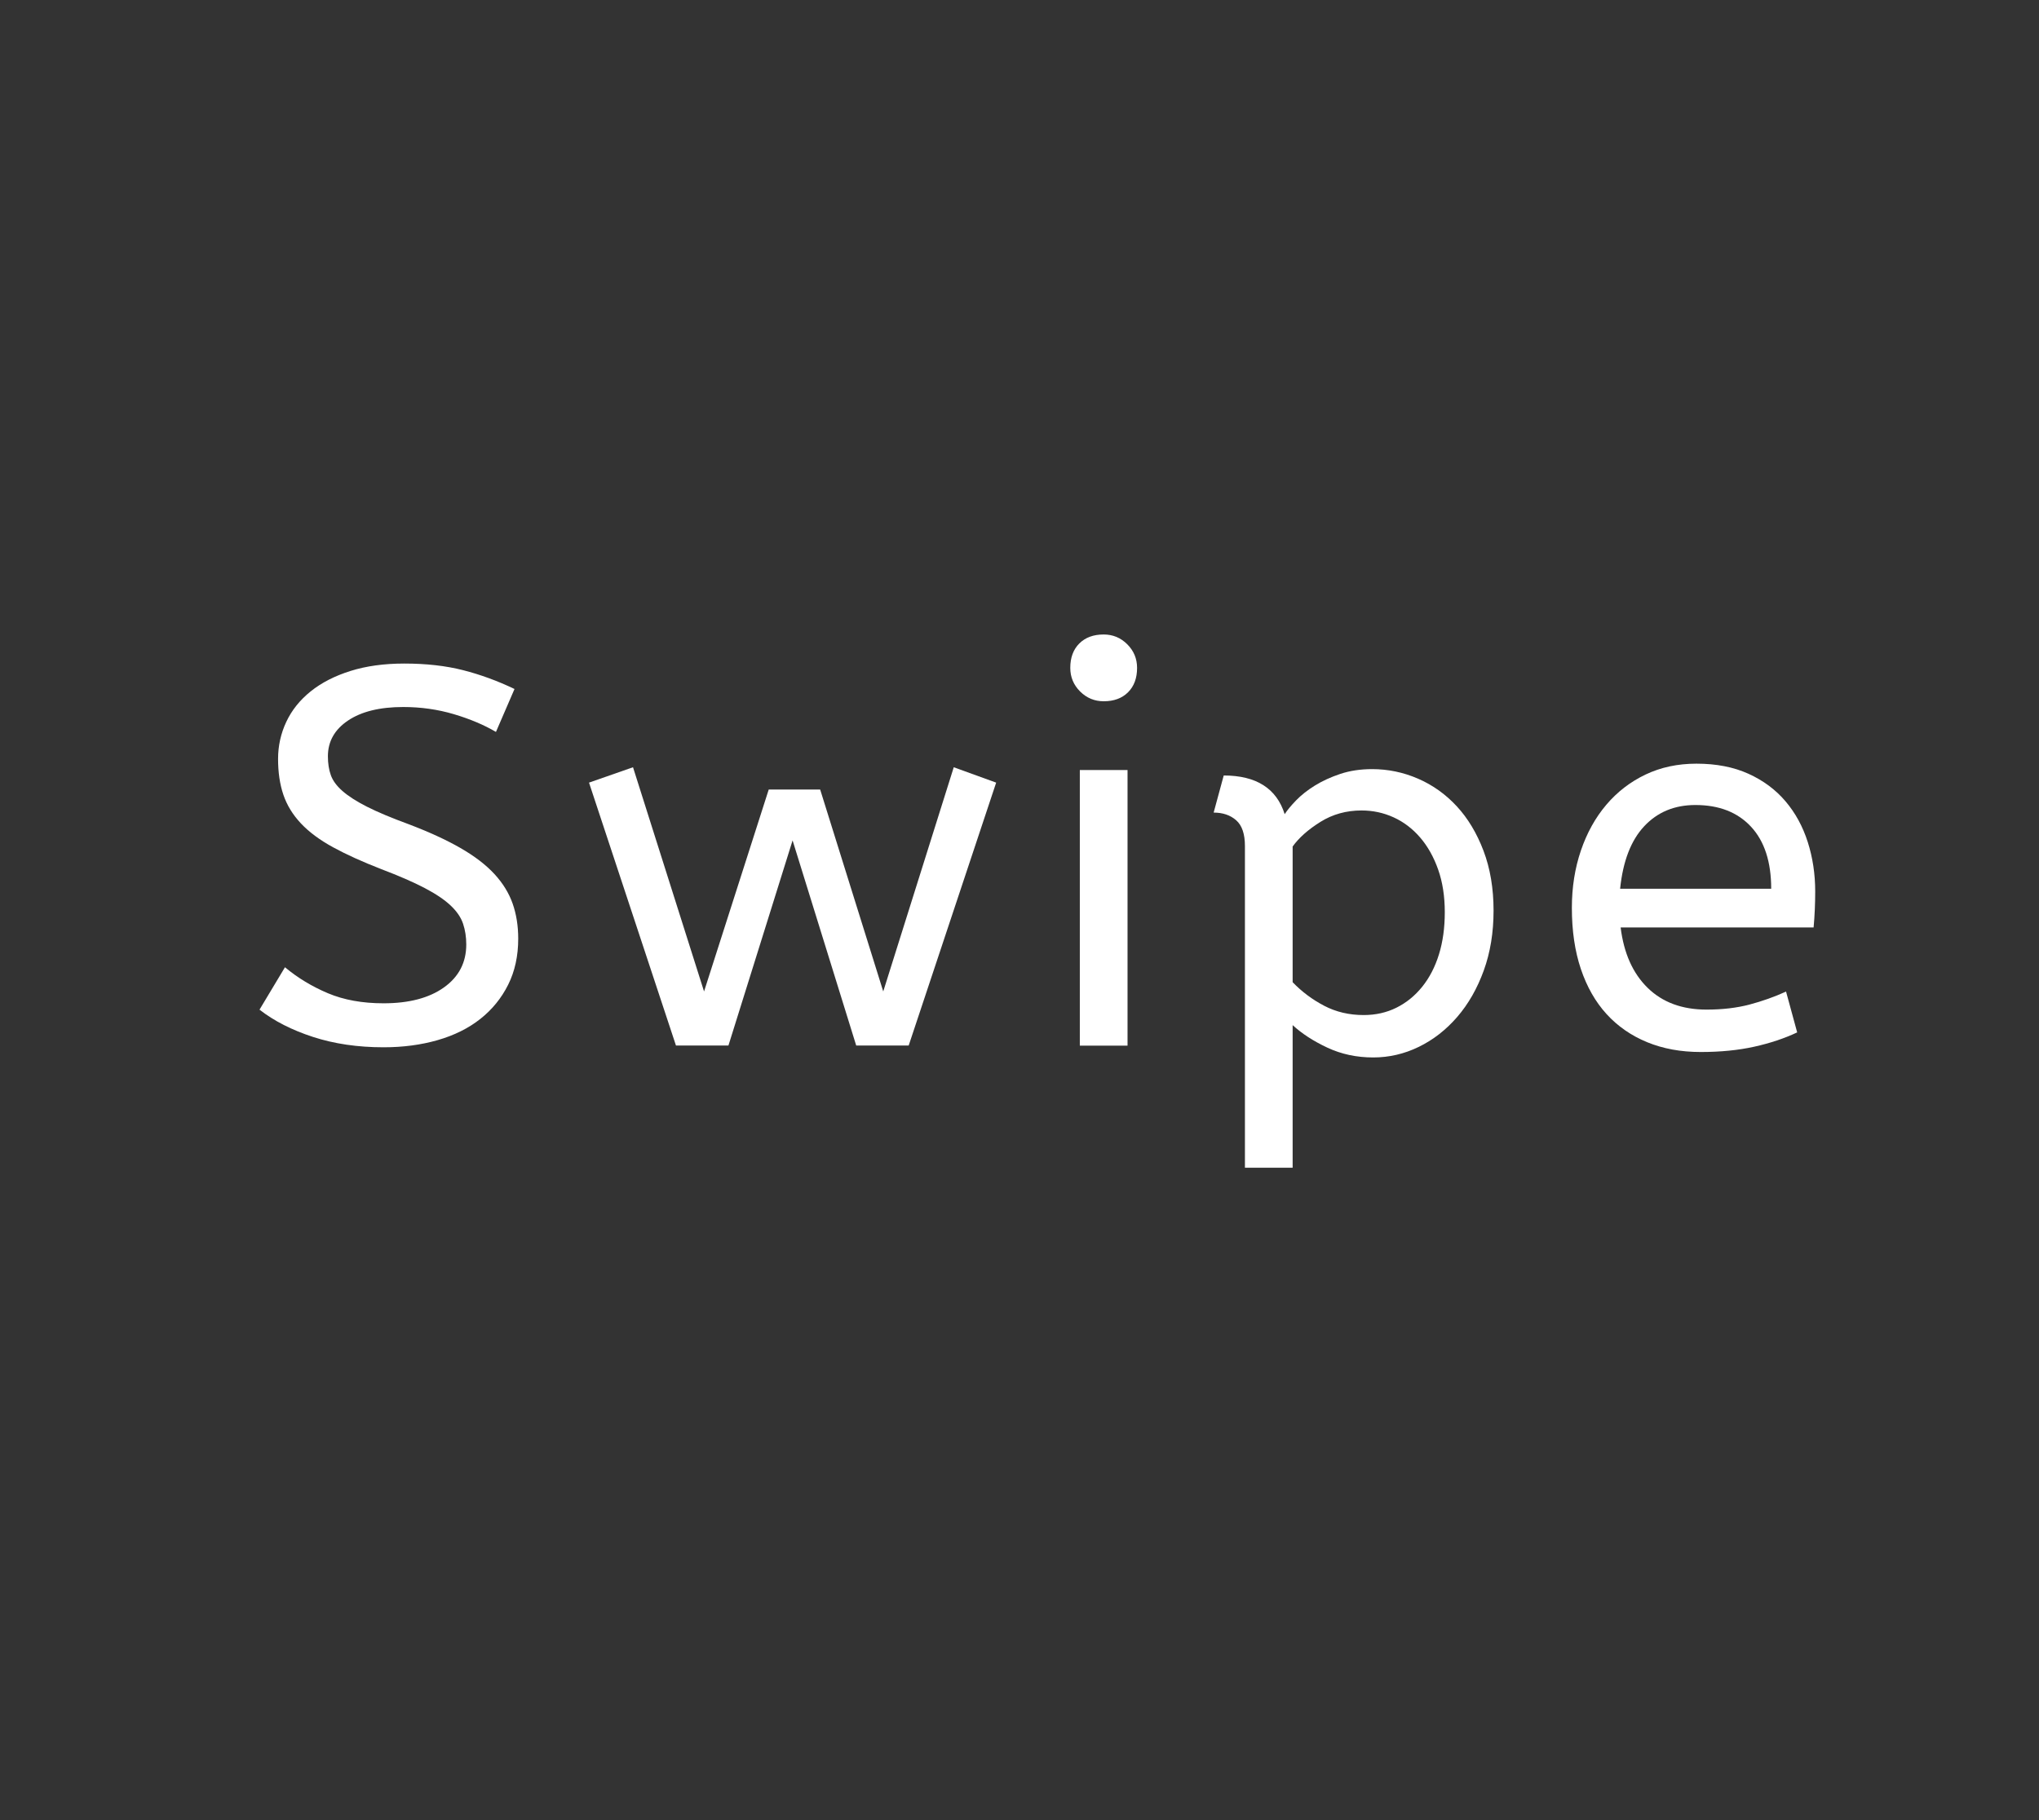 <?xml version="1.0" encoding="utf-8"?>
<svg xmlns="http://www.w3.org/2000/svg" style="margin: auto; background: none; display: block; shape-rendering: auto; animation-play-state: running; animation-delay: 0s;" width="280" height="250" preserveAspectRatio="xMidYMid">
<rect width="100%" height="100%" fill="#333333" stroke="none"/>
<style type="text/css" style="animation-play-state: running; animation-delay: 0s;">
  text {
    text-anchor: middle; font-size: 80px; opacity: 0;
  }
</style>
<g style="transform-origin: 140px 125px; transform: scale(1); animation-play-state: running; animation-delay: 0s;">
<g transform="translate(140,125)" style="animation-play-state: running; animation-delay: 0s;">
  <g transform="translate(0,0)" style="animation-play-state: running; animation-delay: 0s;"><g class="path" style="transform: scale(0.91); transform-origin: -86.6px -7.505px; animation: 1.333s linear -0.733s infinite normal forwards running breath-291fa48b-9d7b-47b1-97a2-3f674a1bb410;"><path d="M2.40-4.72L6.24-11.12L6.24-11.12Q9.12-8.72 12.72-7.20L12.72-7.20L12.72-7.20Q16.32-5.68 21.12-5.68L21.12-5.68L21.12-5.68Q26.88-5.68 30.24-8.08L30.24-8.08L30.24-8.08Q33.60-10.48 33.60-14.56L33.60-14.56L33.60-14.56Q33.60-16.24 33.12-17.68L33.12-17.68L33.12-17.68Q32.64-19.12 31.24-20.44L31.24-20.44L31.24-20.44Q29.84-21.76 27.32-23.08L27.32-23.08L27.32-23.08Q24.80-24.40 20.80-25.92L20.80-25.92L20.80-25.92Q16.48-27.60 13.48-29.24L13.48-29.24L13.48-29.24Q10.48-30.88 8.64-32.84L8.64-32.84L8.64-32.84Q6.80-34.80 6-37.16L6-37.16L6-37.16Q5.20-39.52 5.20-42.56L5.20-42.56L5.20-42.56Q5.20-45.52 6.44-48.16L6.44-48.16L6.44-48.16Q7.68-50.80 10.12-52.76L10.12-52.76L10.12-52.76Q12.56-54.72 16.12-55.84L16.12-55.84L16.12-55.84Q19.68-56.96 24.24-56.96L24.24-56.96L24.24-56.96Q29.20-56.96 33.12-55.96L33.12-55.96L33.12-55.96Q37.04-54.96 40.88-53.12L40.88-53.12L38.08-46.64L38.08-46.64Q35.36-48.24 31.72-49.32L31.72-49.32L31.72-49.32Q28.08-50.40 24.08-50.40L24.08-50.40L24.08-50.40Q18.80-50.40 15.76-48.36L15.76-48.36L15.76-48.36Q12.72-46.32 12.72-42.96L12.72-42.96L12.72-42.96Q12.72-41.36 13.16-40.12L13.16-40.12L13.16-40.12Q13.60-38.88 14.92-37.72L14.92-37.72L14.92-37.72Q16.24-36.56 18.60-35.36L18.60-35.36L18.60-35.36Q20.96-34.16 24.88-32.72L24.88-32.72L24.88-32.72Q29.52-30.96 32.72-29.12L32.72-29.12L32.72-29.12Q35.92-27.28 37.84-25.20L37.84-25.20L37.84-25.20Q39.76-23.12 40.60-20.72L40.60-20.72L40.60-20.72Q41.44-18.32 41.44-15.44L41.44-15.44L41.44-15.44Q41.44-11.52 39.92-8.48L39.92-8.48L39.92-8.48Q38.40-5.44 35.72-3.32L35.72-3.32L35.72-3.32Q33.04-1.20 29.28-0.12L29.28-0.12L29.28-0.12Q25.52 0.96 21.12 0.96L21.12 0.96L21.12 0.96Q15.28 0.96 10.48-0.60L10.48-0.60L10.48-0.60Q5.68-2.16 2.40-4.72L2.40-4.72" fill="#FFFFFF" stroke="none" stroke-width="none" transform="translate(-108.52,20.495)" style="fill: #FFFFFF; animation-play-state: running; animation-delay: 0s;"></path></g><g class="path" style="transform: scale(0.91); transform-origin: -31.16px -0.505px; animation: 1.333s linear -0.587s infinite normal forwards running breath-291fa48b-9d7b-47b1-97a2-3f674a1bb410;"><path d="M91.04-8.16L101.68-42L108.08-39.68L94.88 0L86.96 0L77.36-30.96L67.68 0L59.76 0L46.64-39.68L53.28-42L64-8.16L73.76-38.64L81.52-38.64L91.04-8.16" fill="#FFFFFF" stroke="none" stroke-width="none" transform="translate(-108.52,20.495)" style="fill: #FFFFFF; animation-play-state: running; animation-delay: 0s;"></path></g><g class="path" style="transform: scale(0.91); transform-origin: 11.56px -0.305px; animation: 1.333s linear -0.44s infinite normal forwards running breath-291fa48b-9d7b-47b1-97a2-3f674a1bb410;"><path d="M123.68-41.60L123.68 0L116.48 0L116.48-41.60L123.68-41.60" fill="#FFFFFF" stroke="none" stroke-width="none" transform="translate(-108.52,20.495)" style="fill: #FFFFFF; animation-play-state: running; animation-delay: 0s;"></path></g><g class="path" style="transform: scale(0.91); transform-origin: 11.56px -33.265px; animation: 1.333s linear -0.293s infinite normal forwards running breath-291fa48b-9d7b-47b1-97a2-3f674a1bb410;"><path d="M120.08-48.72L120.08-48.72L120.08-48.72Q118-48.72 116.52-50.20L116.52-50.20L116.52-50.20Q115.04-51.68 115.04-53.76L115.04-53.76L115.04-53.76Q115.04-56.08 116.40-57.44L116.40-57.44L116.40-57.44Q117.76-58.80 120.08-58.80L120.08-58.80L120.08-58.80Q122.16-58.80 123.64-57.32L123.64-57.32L123.64-57.32Q125.12-55.84 125.12-53.76L125.12-53.76L125.12-53.76Q125.12-51.44 123.76-50.08L123.76-50.08L123.76-50.08Q122.40-48.72 120.08-48.72" fill="#FFFFFF" stroke="none" stroke-width="none" transform="translate(-108.52,20.495)" style="fill: #FFFFFF; animation-play-state: running; animation-delay: 0s;"></path></g><g class="path" style="transform: scale(0.91); transform-origin: 45.88px 8.015px; animation: 1.333s linear -0.147s infinite normal forwards running breath-291fa48b-9d7b-47b1-97a2-3f674a1bb410;"><path d="M133.28-36L134.80-41.60L134.80-41.60Q142.16-41.60 144.00-35.76L144.00-35.76L144.00-35.76Q144.56-36.64 145.72-37.84L145.72-37.84L145.72-37.84Q146.88-39.04 148.56-40.08L148.56-40.08L148.56-40.08Q150.24-41.12 152.40-41.84L152.40-41.84L152.40-41.84Q154.56-42.56 157.20-42.56L157.20-42.56L157.20-42.56Q160.80-42.56 164.12-41.12L164.12-41.12L164.12-41.12Q167.44-39.68 169.96-36.96L169.96-36.96L169.96-36.96Q172.48-34.24 174-30.24L174-30.24L174-30.24Q175.52-26.24 175.52-21.20L175.52-21.20L175.52-21.20Q175.52-16.24 174.04-12.16L174.04-12.16L174.04-12.16Q172.56-8.08 170.04-5.16L170.04-5.16L170.04-5.16Q167.52-2.24 164.24-0.64L164.24-0.64L164.24-0.64Q160.96 0.96 157.36 0.96L157.36 0.96L157.36 0.96Q153.60 0.96 150.44-0.52L150.44-0.52L150.44-0.52Q147.28-2 145.20-3.92L145.20-3.92L145.20 17.60L138.00 17.60L138.00-30.96L138.00-30.96Q138.00-33.68 136.68-34.84L136.68-34.84L136.68-34.84Q135.36-36 133.28-36L133.28-36zM168.16-20.96L168.16-20.96L168.16-20.96Q168.16-24.56 167.16-27.40L167.16-27.40L167.16-27.40Q166.16-30.24 164.44-32.24L164.44-32.24L164.44-32.24Q162.72-34.24 160.44-35.28L160.44-35.28L160.44-35.28Q158.16-36.32 155.60-36.32L155.60-36.32L155.60-36.32Q152.16-36.32 149.40-34.60L149.40-34.60L149.40-34.60Q146.64-32.88 145.20-30.88L145.20-30.88L145.20-10.40L145.20-10.40Q147.28-8.24 149.96-6.84L149.96-6.84L149.96-6.84Q152.64-5.44 155.92-5.44L155.92-5.44L155.92-5.44Q158.64-5.44 160.88-6.56L160.88-6.56L160.88-6.56Q163.12-7.68 164.76-9.72L164.76-9.72L164.76-9.72Q166.40-11.76 167.28-14.60L167.28-14.60L167.28-14.60Q168.16-17.44 168.16-20.96" fill="#FFFFFF" stroke="none" stroke-width="none" transform="translate(-108.52,20.495)" style="fill: #FFFFFF; animation-play-state: running; animation-delay: 0s;"></path></g><g class="path" style="transform: scale(0.91); transform-origin: 92.56px -0.305px; animation: 1.333s linear 0s infinite normal forwards running breath-291fa48b-9d7b-47b1-97a2-3f674a1bb410;"><path d="M219.20-17.84L190.08-17.84L190.08-17.84Q190.80-12 194.16-8.72L194.16-8.72L194.16-8.72Q197.52-5.44 203.04-5.44L203.04-5.44L203.04-5.44Q206.64-5.44 209.52-6.20L209.52-6.20L209.52-6.20Q212.40-6.96 215.04-8.16L215.04-8.16L216.72-2L216.72-2Q213.84-0.64 210.24 0.16L210.24 0.16L210.24 0.16Q206.64 0.96 202.16 0.96L202.16 0.96L202.16 0.96Q197.68 0.96 194.08-0.52L194.08-0.52L194.08-0.52Q190.48-2 187.96-4.76L187.96-4.76L187.96-4.76Q185.44-7.52 184.08-11.56L184.08-11.56L184.08-11.56Q182.72-15.60 182.72-20.80L182.72-20.80L182.72-20.80Q182.72-25.44 184.08-29.44L184.08-29.44L184.08-29.44Q185.44-33.44 187.92-36.36L187.92-36.36L187.92-36.36Q190.40-39.28 193.84-40.92L193.84-40.92L193.84-40.92Q197.28-42.56 201.52-42.56L201.52-42.56L201.52-42.56Q206.00-42.56 209.36-41.04L209.36-41.04L209.36-41.04Q212.72-39.52 214.96-36.88L214.96-36.88L214.96-36.88Q217.20-34.24 218.32-30.72L218.32-30.72L218.32-30.72Q219.44-27.20 219.44-23.28L219.44-23.28L219.44-23.28Q219.44-20.48 219.20-17.84L219.20-17.84zM201.36-36.32L201.36-36.32L201.36-36.32Q196.64-36.32 193.64-33.12L193.64-33.12L193.64-33.12Q190.64-29.92 190.00-23.68L190.00-23.68L212.80-23.68L212.80-23.68Q212.80-29.76 209.76-33.04L209.76-33.04L209.76-33.04Q206.72-36.32 201.36-36.32" fill="#FFFFFF" stroke="none" stroke-width="none" transform="translate(-108.52,20.495)" style="fill: #FFFFFF ; animation-play-state: running; animation-delay: 0s;"></path></g></g>
</g>
</g>
<style id="breath-291fa48b-9d7b-47b1-97a2-3f674a1bb410" data-anikit="">@keyframes breath-291fa48b-9d7b-47b1-97a2-3f674a1bb410
{
  0% {
    animation-timing-function: cubic-bezier(0.965,0.241,-0.07,0.791);
    transform: scale(0.91);
  }
  51% {
    animation-timing-function: cubic-bezier(0.923,0.263,-0.031,0.763);
    transform: scale(1.03);
  }
  100% {
    transform: scale(0.91);
  }
}</style></svg>